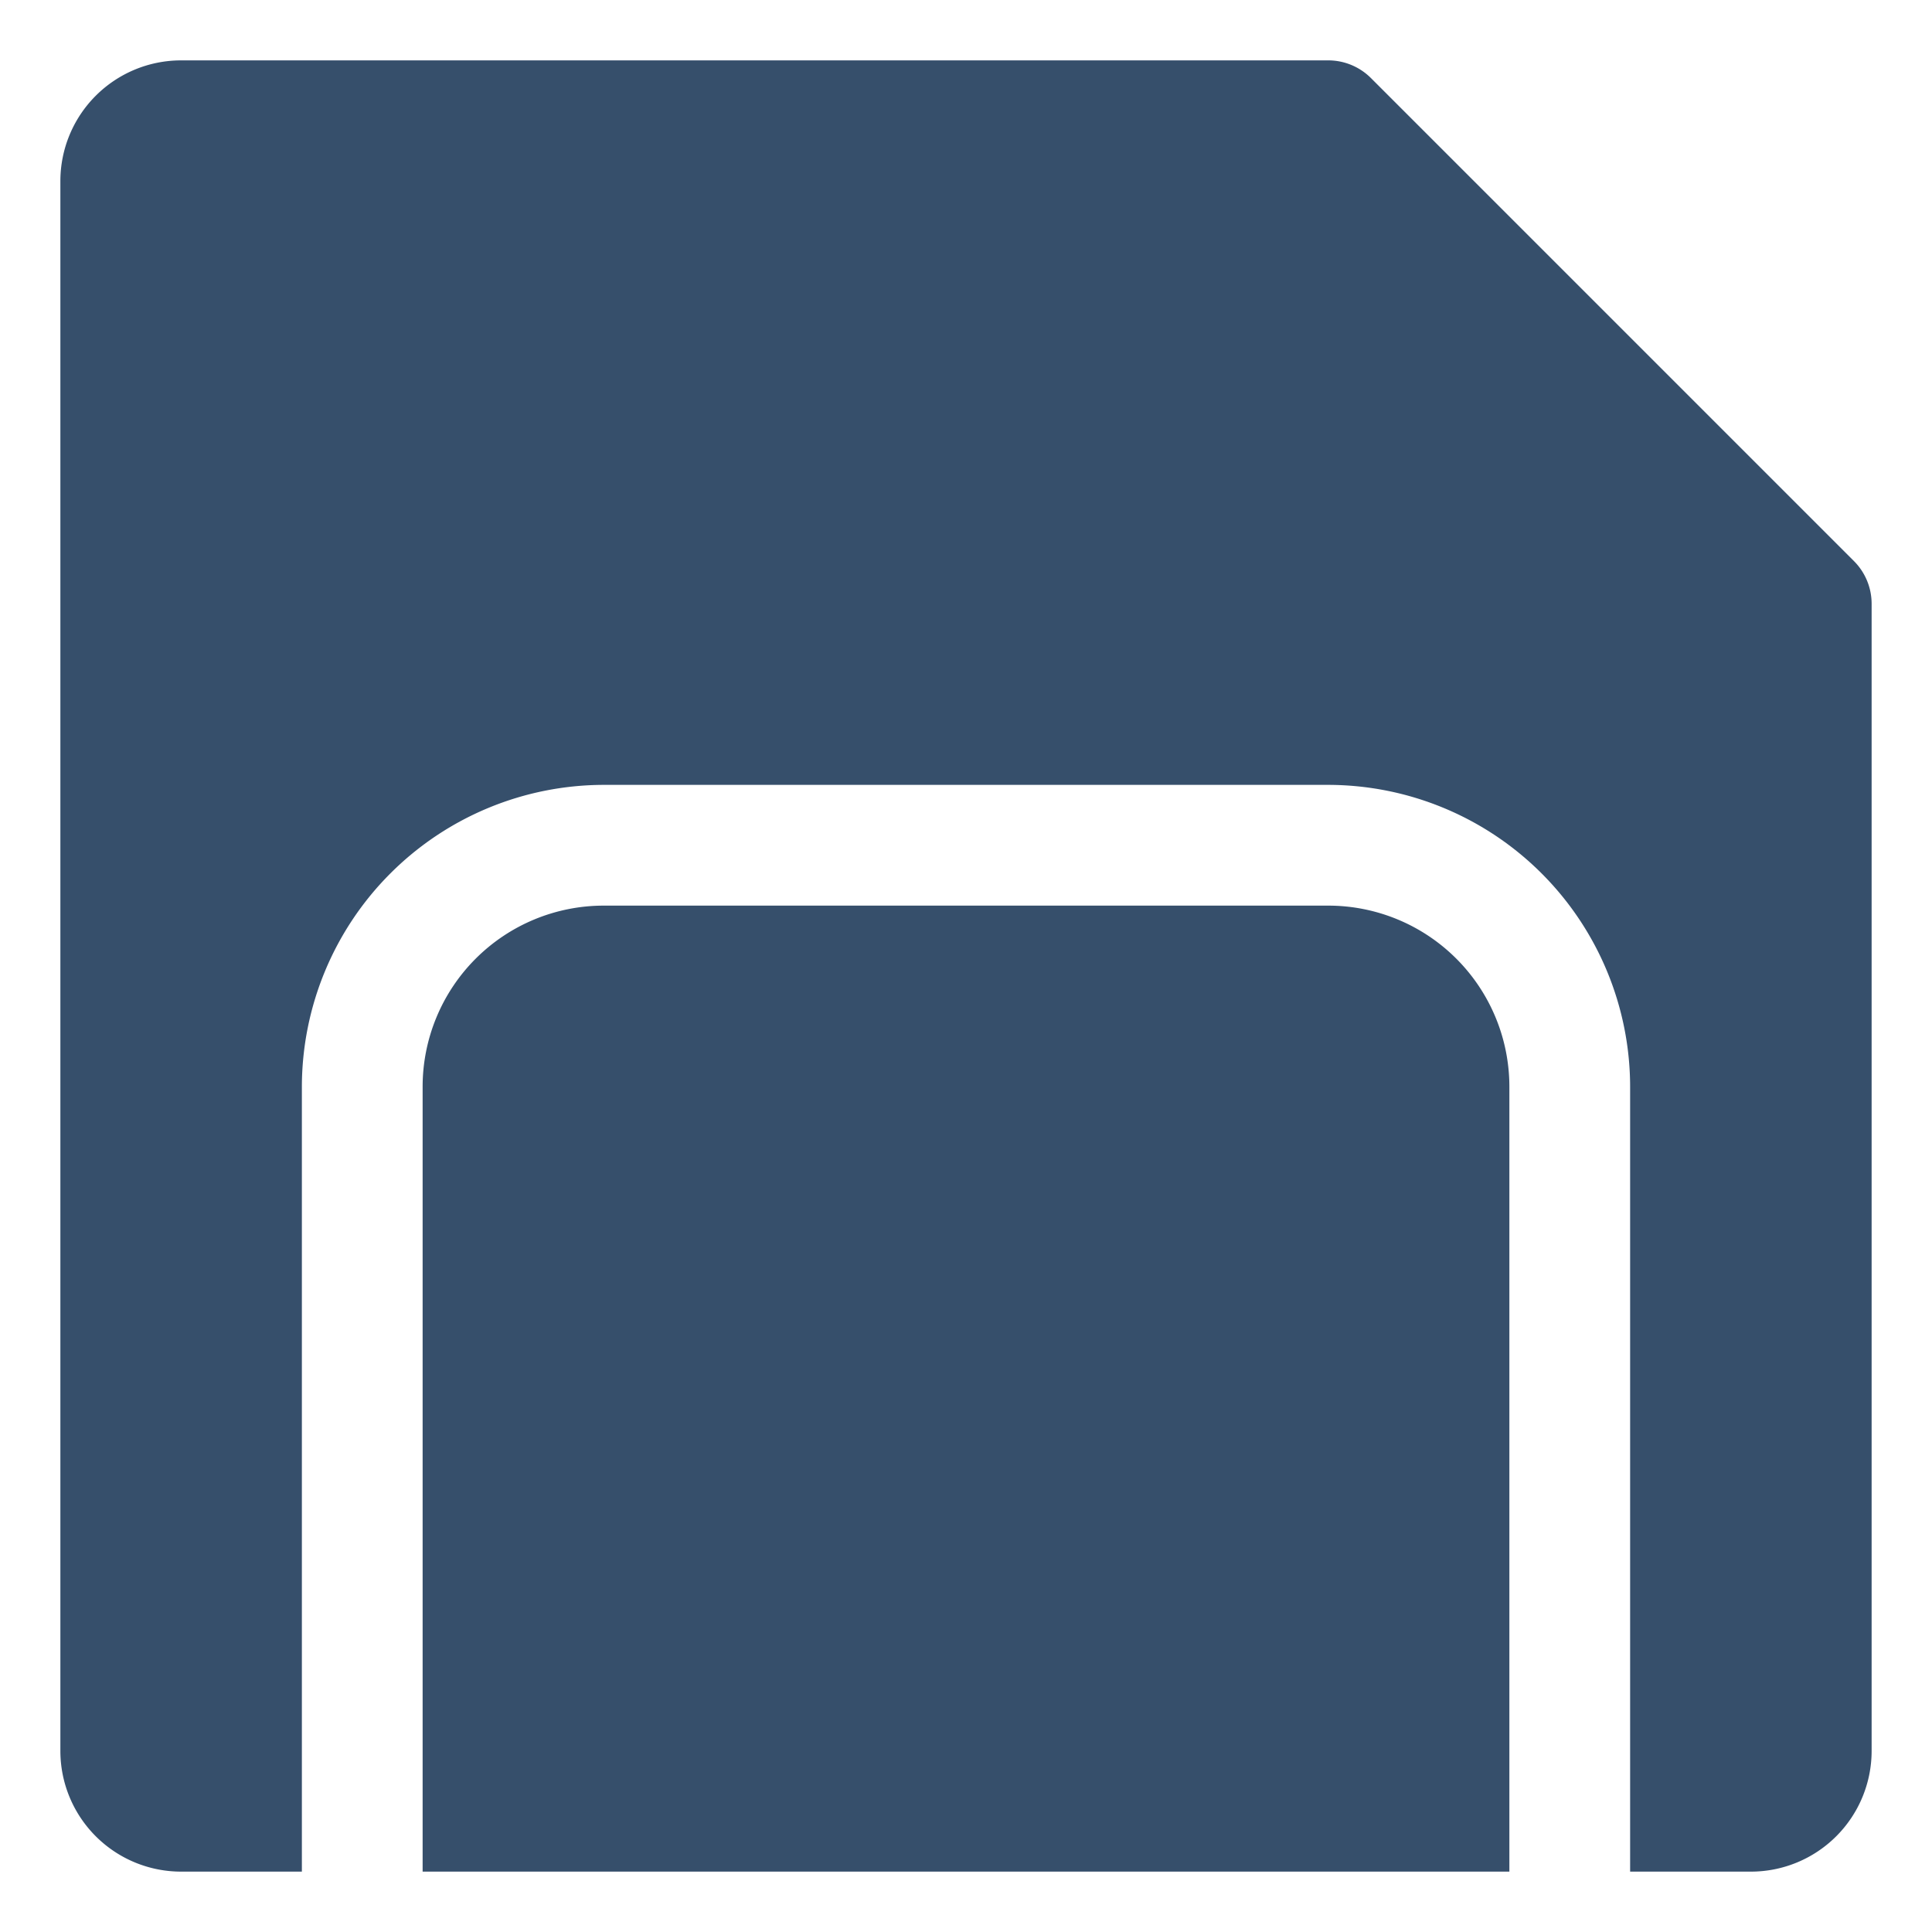 <svg xmlns="http://www.w3.org/2000/svg" viewBox="0 0 32 32"><title>save</title><g id="save"><rect width="32" height="32" style="fill:none"/><path d="M31,10V29a2,2,0,0,1-2,2H27V18a5.006,5.006,0,0,0-5-5H10a5.006,5.006,0,0,0-5,5V31H3a2,2,0,0,1-2-2V3A2,2,0,0,1,3,1H22a1,1,0,0,1,.707.293l8,8A1,1,0,0,1,31,10Zm-9,5H10a3,3,0,0,0-3,3V31H25V18A3,3,0,0,0,22,15Z" style="fill:#364f6b"/></g></svg>